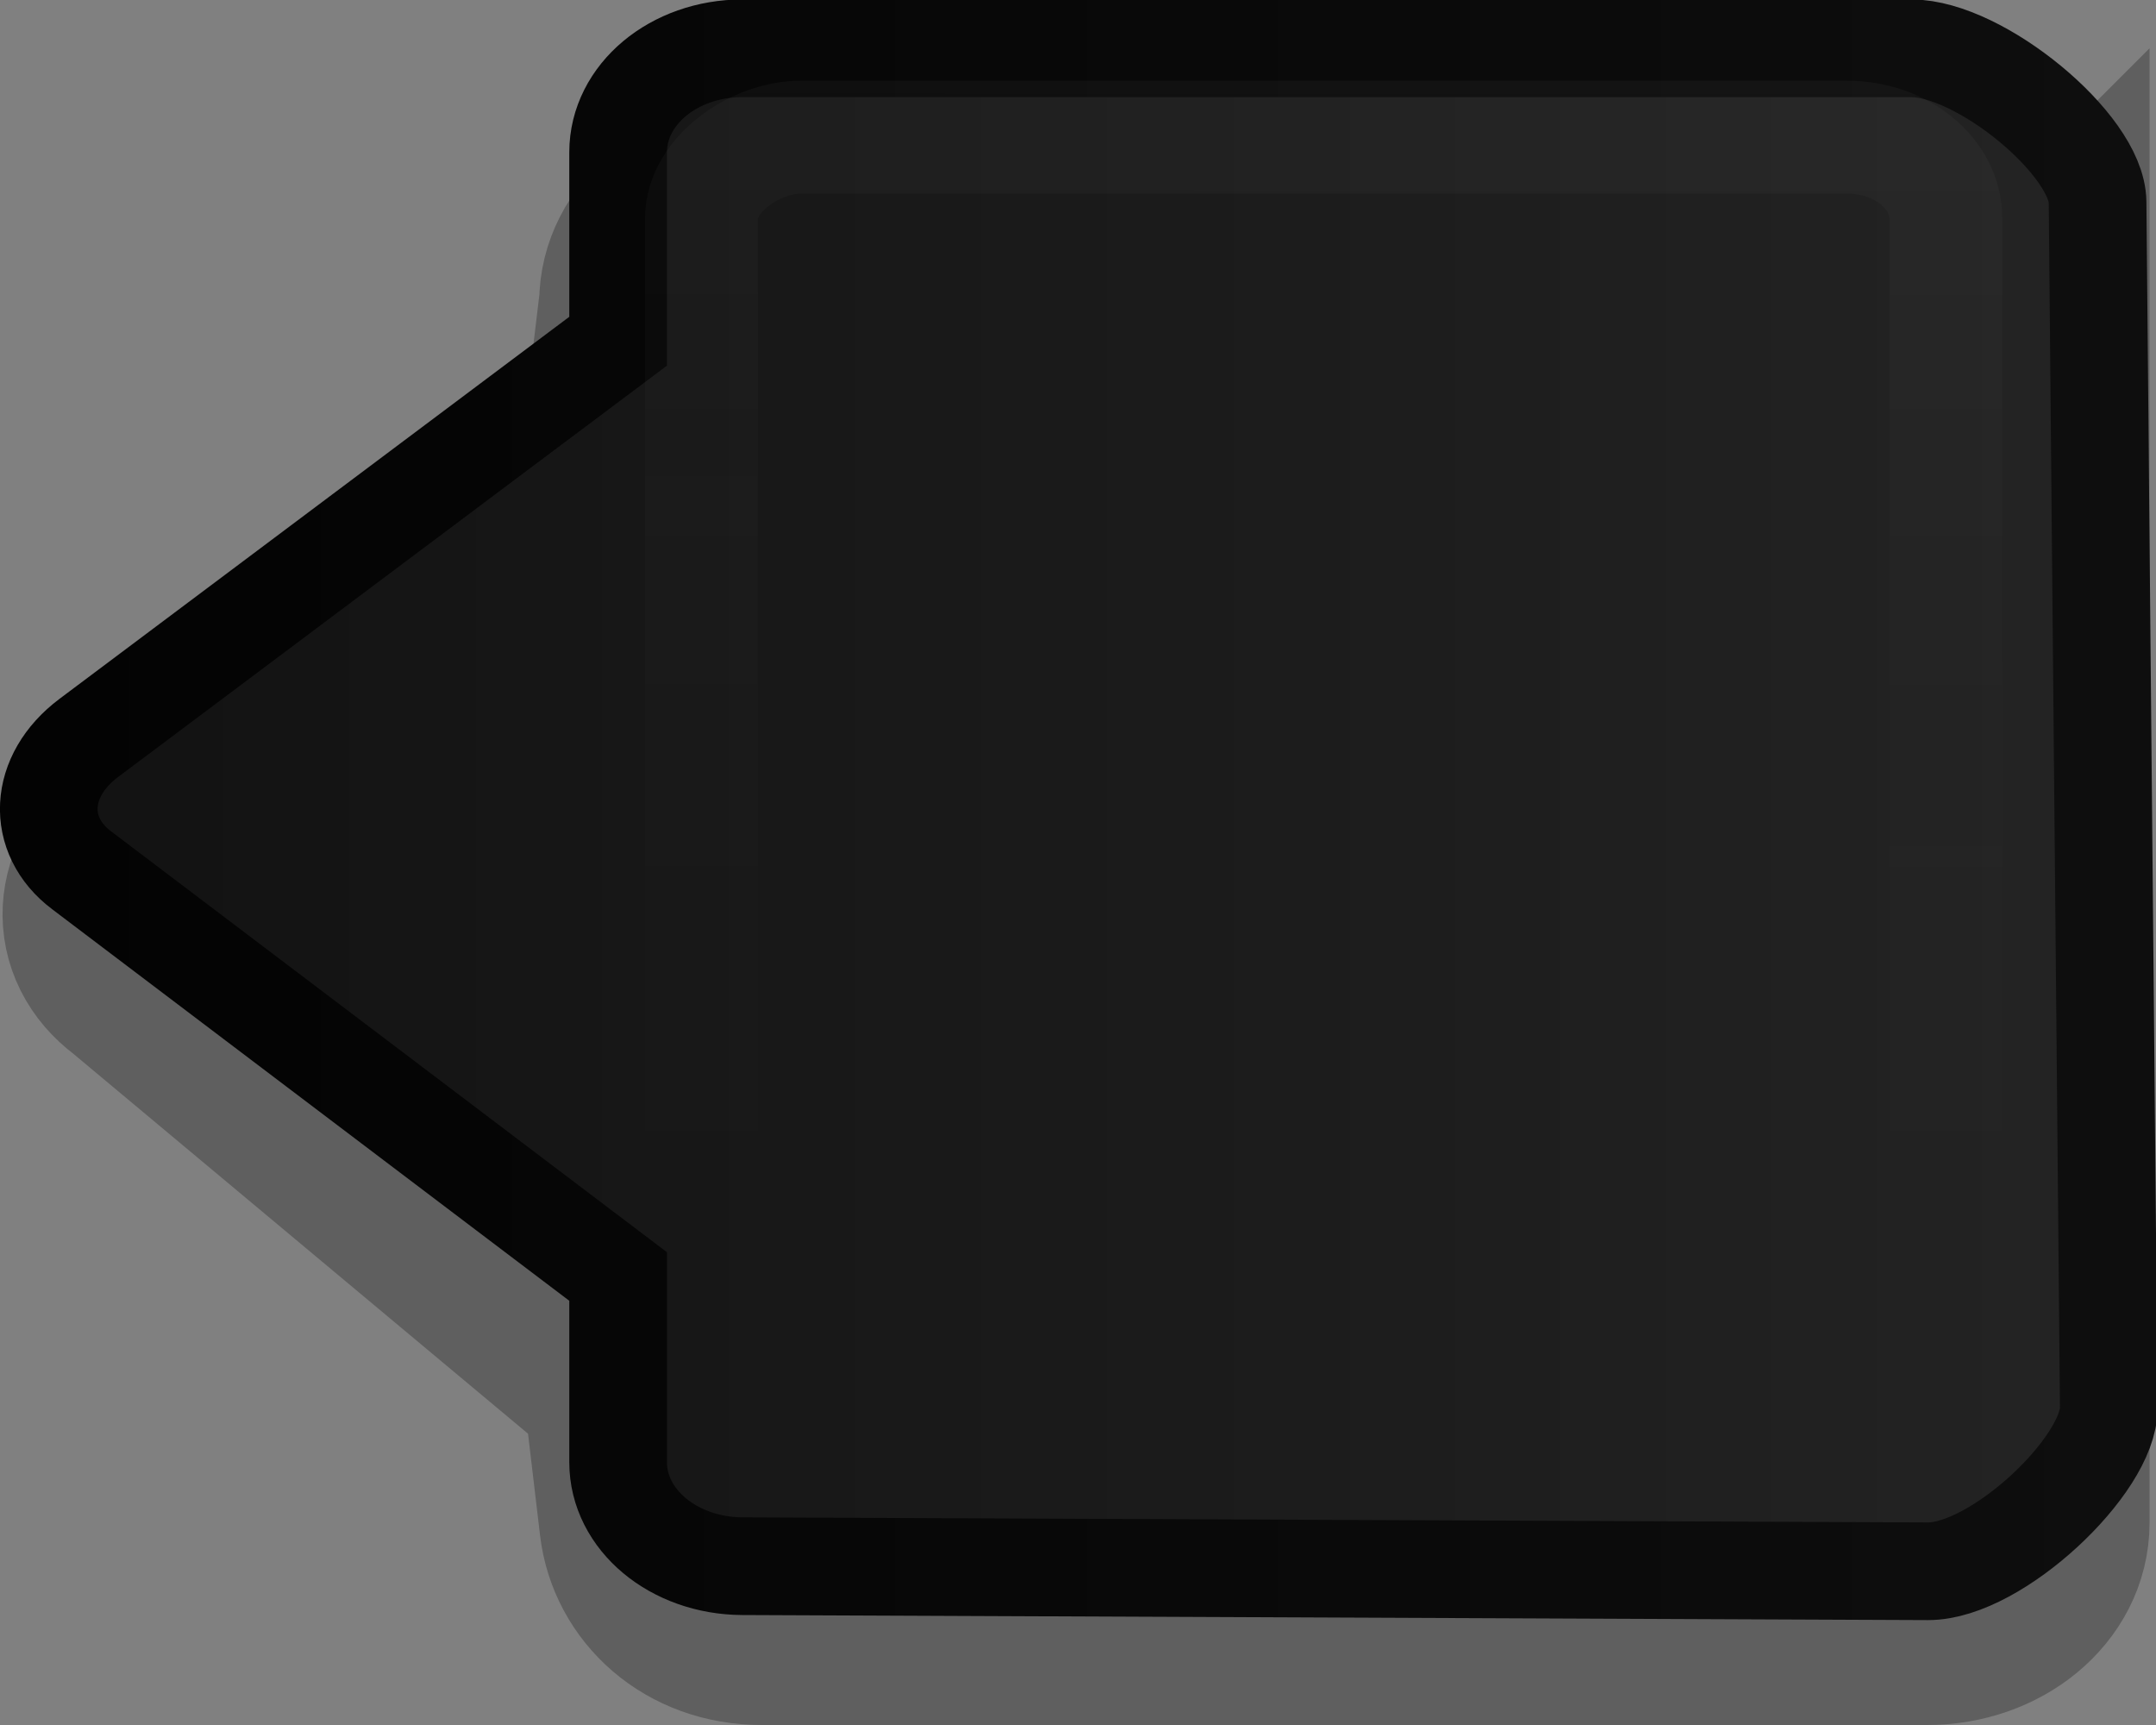 <?xml version="1.0" encoding="UTF-8" standalone="no"?>
<!-- Created with Inkscape (http://www.inkscape.org/) -->

<svg
   xmlns:dc="http://purl.org/dc/elements/1.1/"
   xmlns:cc="http://creativecommons.org/ns#"
   xmlns:rdf="http://www.w3.org/1999/02/22-rdf-syntax-ns#"
   xmlns:svg="http://www.w3.org/2000/svg"
   xmlns="http://www.w3.org/2000/svg"
   xmlns:xlink="http://www.w3.org/1999/xlink"
   xmlns:sodipodi="http://sodipodi.sourceforge.net/DTD/sodipodi-0.dtd"
   xmlns:inkscape="http://www.inkscape.org/namespaces/inkscape"
   width="20"
   height="16"
   id="svg2"
   version="1.1"
   inkscape:version="0.48.3.1 r9886"
   sodipodi:docname="scale-down-hover.svg">
  <rect width="100%" height="100%" fill="#808080" stroke="none"/>
  <defs
     id="defs4">
    <linearGradient
       id="linearGradient3782">
      <stop
         style="stop-color:#ffffff;stop-opacity:1;"
         offset="0"
         id="stop3784" />
      <stop
         style="stop-color:#000000;stop-opacity:0;"
         offset="1"
         id="stop3786" />
    </linearGradient>
    <linearGradient
       id="linearGradient3770">
      <stop
         style="stop-color:#000000;stop-opacity:1;"
         offset="0"
         id="stop3772" />
      <stop
         style="stop-color:#000000;stop-opacity:1;"
         offset="1"
         id="stop3774" />
    </linearGradient>
    <linearGradient
       id="linearGradient3838">
      <stop
         style="stop-color:#242424;stop-opacity:1;"
         offset="0"
         id="stop3840" />
      <stop
         id="stop3778"
         offset="0.4"
         style="stop-color:#1c1c1c;stop-opacity:1;" />
      <stop
         style="stop-color:#121212;stop-opacity:1;"
         offset="1"
         id="stop3842" />
    </linearGradient>
    <linearGradient
       id="linearGradient3830">
      <stop
         style="stop-color:#0e0e0e;stop-opacity:1;"
         offset="0"
         id="stop3832" />
      <stop
         style="stop-color:#030303;stop-opacity:1;"
         offset="1"
         id="stop3834" />
    </linearGradient>
    <linearGradient
       id="linearGradient3769">
      <stop
         style="stop-color:#1f1f1f;stop-opacity:1;"
         offset="0"
         id="stop3771" />
      <stop
         id="stop3777"
         offset="0.63"
         style="stop-color:#1c1c1c;stop-opacity:1;" />
      <stop
         style="stop-color:#181818;stop-opacity:1;"
         offset="1"
         id="stop3773" />
    </linearGradient>
    <linearGradient
       id="linearGradient3761">
      <stop
         style="stop-color:#0e0e0e;stop-opacity:1;"
         offset="0"
         id="stop3763" />
      <stop
         style="stop-color:#030303;stop-opacity:1;"
         offset="1"
         id="stop3765" />
    </linearGradient>
    <linearGradient
       inkscape:collect="always"
       xlink:href="#linearGradient3761"
       id="linearGradient3767"
       x1="7.886"
       y1="0.055"
       x2="7.886"
       y2="20.146"
       gradientUnits="userSpaceOnUse"
       gradientTransform="matrix(1.002,0,0,0.949,-0.014,1032.373)" />
    <linearGradient
       inkscape:collect="always"
       xlink:href="#linearGradient3769"
       id="linearGradient3775"
       x1="7.886"
       y1="0.055"
       x2="7.886"
       y2="20.146"
       gradientUnits="userSpaceOnUse"
       gradientTransform="matrix(1.002,0,0,0.949,-0.014,1032.373)" />
    <linearGradient
       inkscape:collect="always"
       xlink:href="#linearGradient3830"
       id="linearGradient3836"
       x1="7.587"
       y1="0.148"
       x2="7.587"
       y2="18.667"
       gradientUnits="userSpaceOnUse"
       gradientTransform="matrix(0,0.935,-1.055,0,20.005,1036.373)" />
    <linearGradient
       inkscape:collect="always"
       xlink:href="#linearGradient3838"
       id="linearGradient3844"
       x1="7.587"
       y1="0.148"
       x2="7.587"
       y2="18.667"
       gradientUnits="userSpaceOnUse"
       gradientTransform="matrix(0,0.935,-1.055,0,20.005,1036.373)" />
    <linearGradient
       inkscape:collect="always"
       xlink:href="#linearGradient3770"
       id="linearGradient3776"
       x1="7.772"
       y1="1032.565"
       x2="7.772"
       y2="1052.569"
       gradientUnits="userSpaceOnUse"
       gradientTransform="matrix(0,0.935,-1.055,0,1109.809,1037.35)" />
    <linearGradient
       inkscape:collect="always"
       xlink:href="#linearGradient3782"
       id="linearGradient3788"
       x1="0.95"
       y1="1039.164"
       x2="14.96"
       y2="1039.169"
       gradientUnits="userSpaceOnUse"
       gradientTransform="matrix(0.935,0,0,1.055,1036.207,-1108.415)" />
  </defs>
  <sodipodi:namedview
     id="base"
     pagecolor="#ffffff"
     bordercolor="#666666"
     borderopacity="1.0"
     inkscape:pageopacity="0.0"
     inkscape:pageshadow="2"
     inkscape:zoom="20.200164"
     inkscape:cx="10.538299"
     inkscape:cy="9.7375593"
     inkscape:document-units="px"
     inkscape:current-layer="layer1"
     showgrid="true"
     inkscape:window-width="1366"
     inkscape:window-height="685"
     inkscape:window-x="0"
     inkscape:window-y="27"
     inkscape:window-maximized="1" />
  <g
     inkscape:label="Layer 1"
     inkscape:groupmode="layer"
     id="layer1"
     transform="translate(0,-1036.362)">
    <path
       id="path3828"
       d="m 18.963,1039.167 c 0,-0.497 -0.486,-0.898 -1.087,-0.898 l -10.811,0 c -0.602,0 -1.087,0.401 -1.087,0.898 l -0.157,1.309 -4.472,3.753 c -0.442,0.328 -0.467,0.843 -0.061,1.143 l 4.534,3.788 0.157,1.328 c 0.058,0.494 0.486,0.898 1.087,0.898 l 10.811,0 c 0.602,0 1.087,-0.401 1.087,-0.898 l 0,-11.322 z"
       style="opacity:0.26;fill:none;stroke:url(#linearGradient3776);stroke-width:1.952;stroke-linecap:butt;stroke-linejoin:miter;stroke-miterlimit:4;stroke-opacity:1;stroke-dasharray:none;stroke-dashoffset:0"
       inkscape:connector-curvature="0"
       sodipodi:nodetypes="csssccccsssscc" />
    <path
       style="fill:url(#linearGradient3844);fill-opacity:1;stroke:url(#linearGradient3836);stroke-width:0.906;stroke-linecap:butt;stroke-linejoin:miter;stroke-miterlimit:4;stroke-opacity:1;stroke-dasharray:none;stroke-dashoffset:0"
       d="m 19.458,1038.237 c -0.005,-0.533 -1.09,-1.427 -1.728,-1.427 l -10.843,0 c -0.638,0 -1.153,0.43 -1.153,0.964 l 0,1.753 -4.911,3.68 c -0.469,0.352 -0.495,0.904 -0.066,1.227 l 4.977,3.768 0,1.723 c 0,0.533 0.515,0.961 1.153,0.964 l 10.999,0.047 c 0.638,0 1.681,-0.986 1.676,-1.519 z"
       id="rect3823"
       inkscape:connector-curvature="0"
       sodipodi:nodetypes="ssssccccsssss" />
    <rect
       style="opacity:0.03;fill:none;stroke:url(#linearGradient3788);stroke-width:1.047;stroke-linecap:butt;stroke-linejoin:miter;stroke-miterlimit:4;stroke-opacity:1;stroke-dasharray:none;stroke-dashoffset:0"
       id="rect3780"
       width="12.1"
       height="11.544"
       x="1037.634"
       y="-18.051"
       rx="0.757"
       ry="0.92"
       transform="matrix(0,1,-1,0,0,0)" />
  </g>
</svg>
